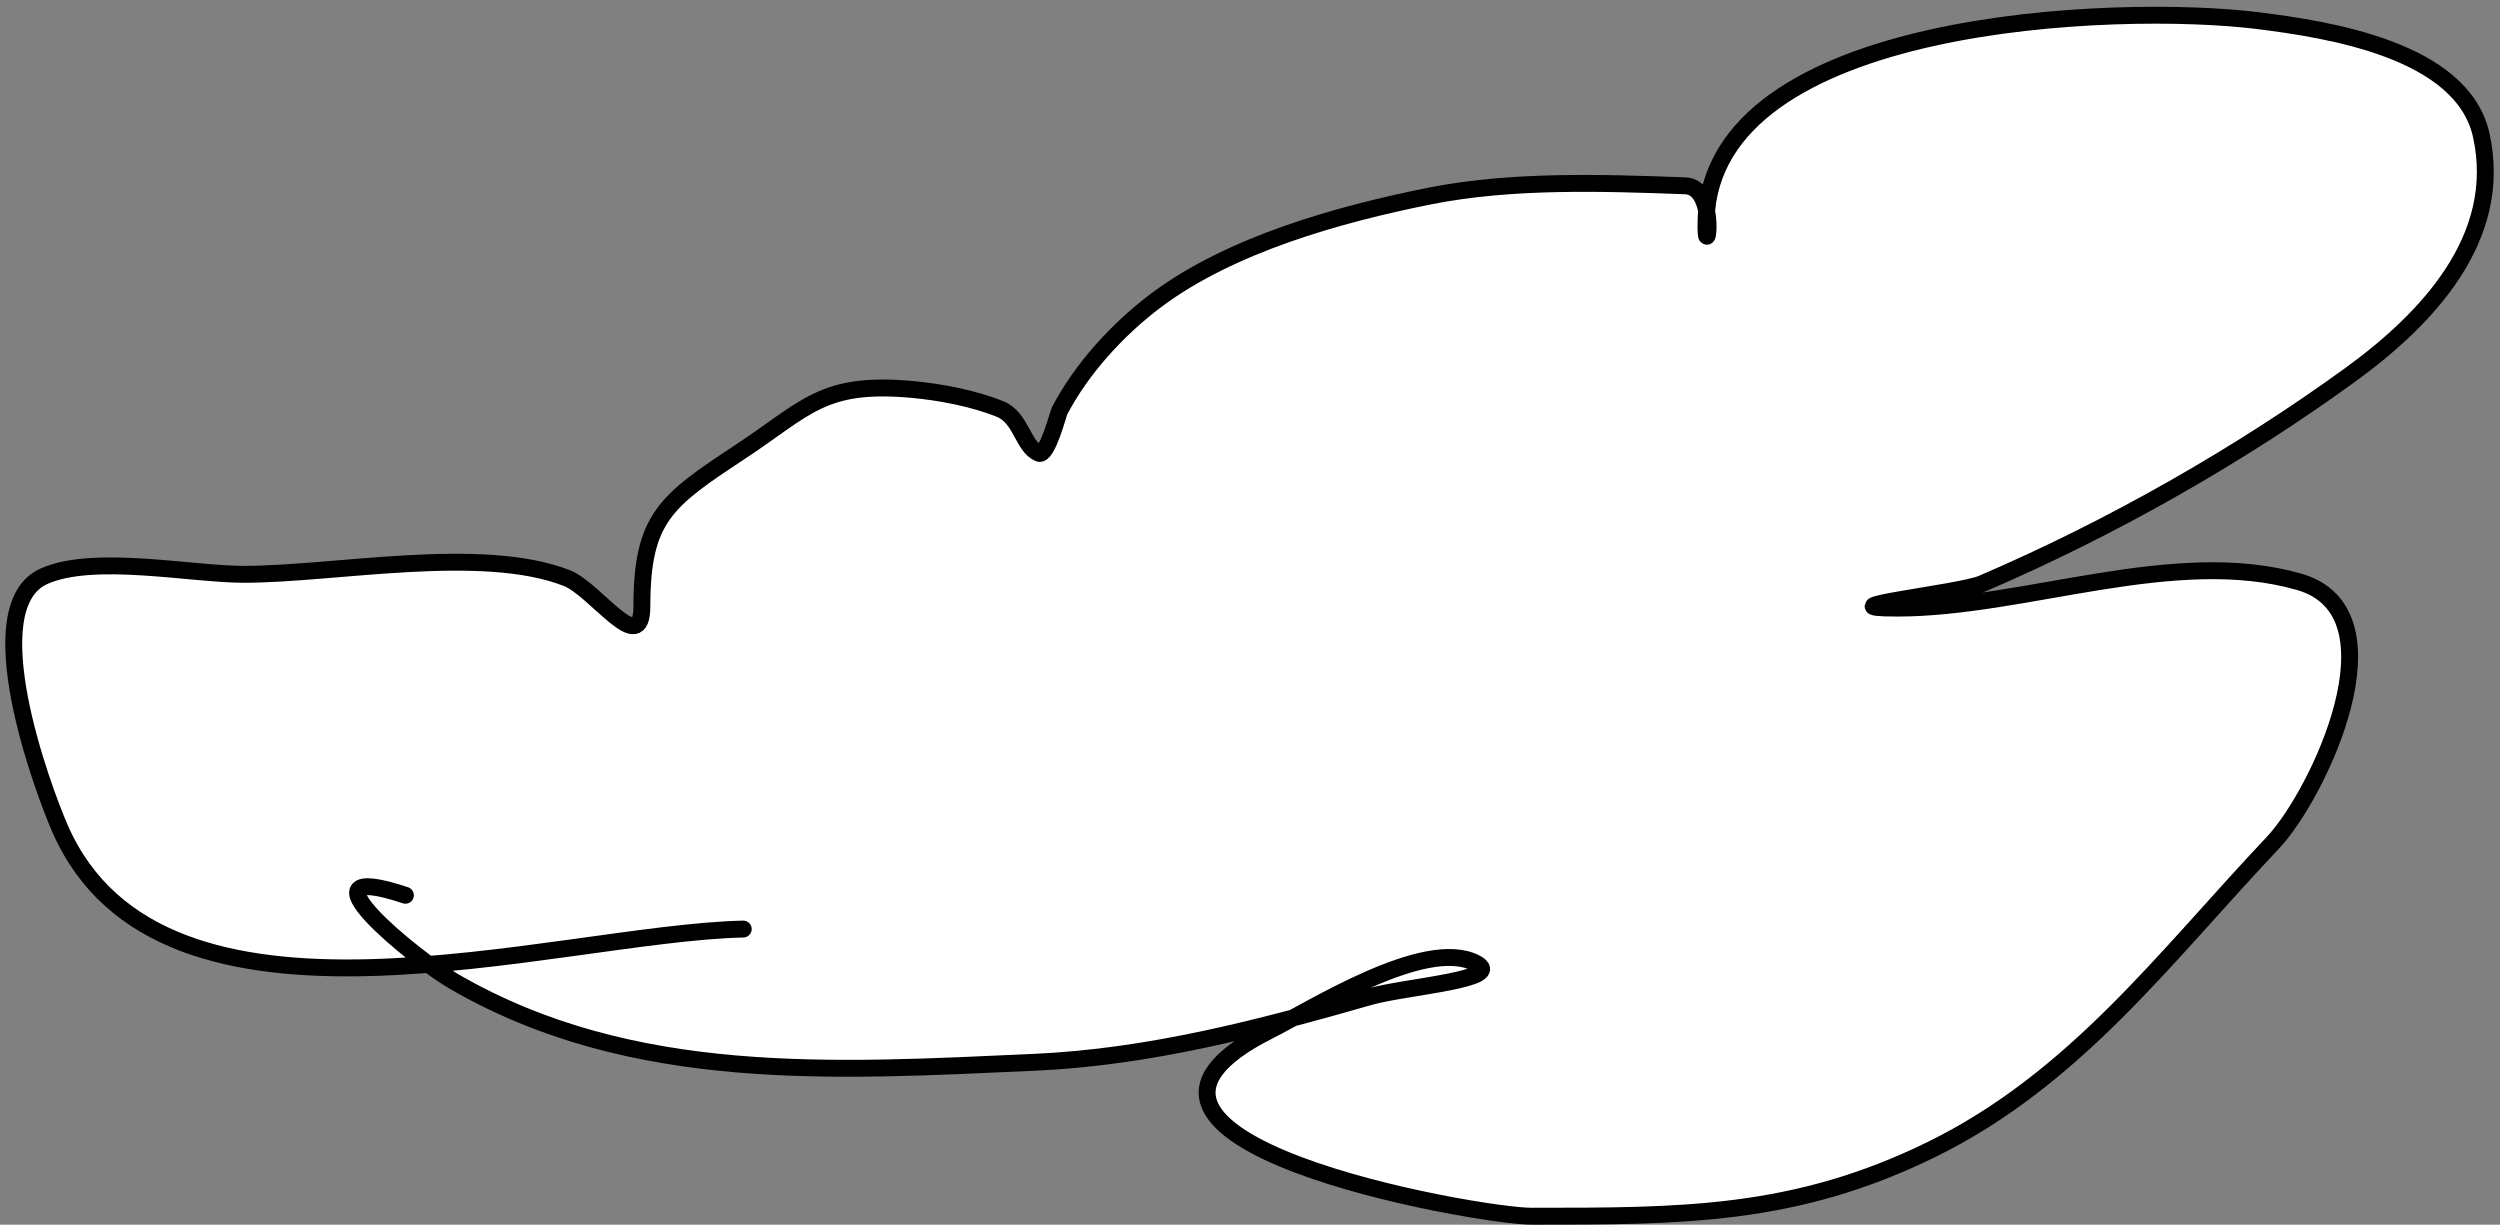 <svg width="296" height="145" viewBox="0 0 296 145" fill="none" xmlns="http://www.w3.org/2000/svg">
<rect x="0" y="0" width="296" height="145" fill="#808080" stroke="none"/>
<path d="M50.748 114.188C32.237 115.652 14.013 113.887 7.111 98.111C5.034 93.363 -2.928 71.845 5.222 68.222C11.104 65.608 22.572 68 28.889 68C39.601 68 57.021 64.496 67.111 68.444C70.531 69.782 76 78.031 76 71.778C76 61.336 78.856 59.289 87.555 53.556C95.516 48.309 97.362 45.144 108 46.111C111.336 46.414 115.317 47.17 118.444 48.444C120.915 49.451 121.129 52.918 123 53.667C123.985 54.061 125.314 48.917 125.444 48.667C128.051 43.654 132.37 38.945 136.889 35.556C145.704 28.945 158.528 25.361 169.222 23.222C178.918 21.283 189.66 21.634 199.555 22C201.079 22.056 201.776 23.503 202.062 24.96C204.134 1.975 251.195 0.427 267.333 2.444C275.621 3.48 291.533 5.9 293.778 16C296.494 28.225 287.28 37.826 278.333 44.333C265.09 53.965 249.781 62.634 234.667 69.111C232.026 70.243 215.129 72 224.667 72C239.724 72 257.506 64.653 272.222 68.889C284.782 72.504 274.462 94.116 269.111 99.778C256.264 113.37 245.697 127.757 228.667 136.111C212.584 144.001 199.197 144 181.708 144H181.333C174.874 144 124.26 135.037 150.333 122C151.078 121.628 152.015 121.117 153.091 120.527C143.039 123.183 132.946 125.306 122.444 125.778C98.799 126.84 74.82 128.404 53.778 116.222C52.988 115.765 51.918 115.047 50.748 114.188Z" fill="white"/>
<path d="M88 110C65.634 110.52 19.149 125.627 7.111 98.111C5.034 93.363 -2.928 71.845 5.222 68.222C11.104 65.608 22.572 68 28.889 68C39.601 68 57.021 64.496 67.111 68.444C70.531 69.782 76 78.031 76 71.778C76 61.336 78.856 59.289 87.555 53.556C95.516 48.309 97.362 45.144 108 46.111C111.336 46.414 115.317 47.17 118.444 48.444C120.915 49.451 121.129 52.918 123 53.667C123.985 54.061 125.314 48.917 125.444 48.667C128.051 43.654 132.37 38.945 136.889 35.556C145.704 28.945 158.528 25.361 169.222 23.222C178.918 21.283 189.66 21.634 199.555 22C203.603 22.15 201.815 32.111 202 26C202.727 2.022 250.955 0.397 267.333 2.444C275.621 3.48 291.533 5.9 293.778 16C296.494 28.225 287.28 37.826 278.333 44.333C265.09 53.965 249.781 62.634 234.667 69.111C232.026 70.243 215.129 72 224.667 72C239.724 72 257.506 64.653 272.222 68.889C284.782 72.504 274.462 94.116 269.111 99.778C256.264 113.37 245.697 127.757 228.667 136.111C212.469 144.057 199.006 144 181.333 144C174.874 144 124.26 135.037 150.333 122C155.259 119.537 168.639 110.986 174.667 114C178.564 115.949 166.412 116.803 162.222 118C149.114 121.745 136.126 125.163 122.444 125.778C98.799 126.84 74.82 128.404 53.778 116.222C49.067 113.495 34.347 101.449 48 106" stroke="black" stroke-width="2" stroke-linecap="round"/>
</svg>
